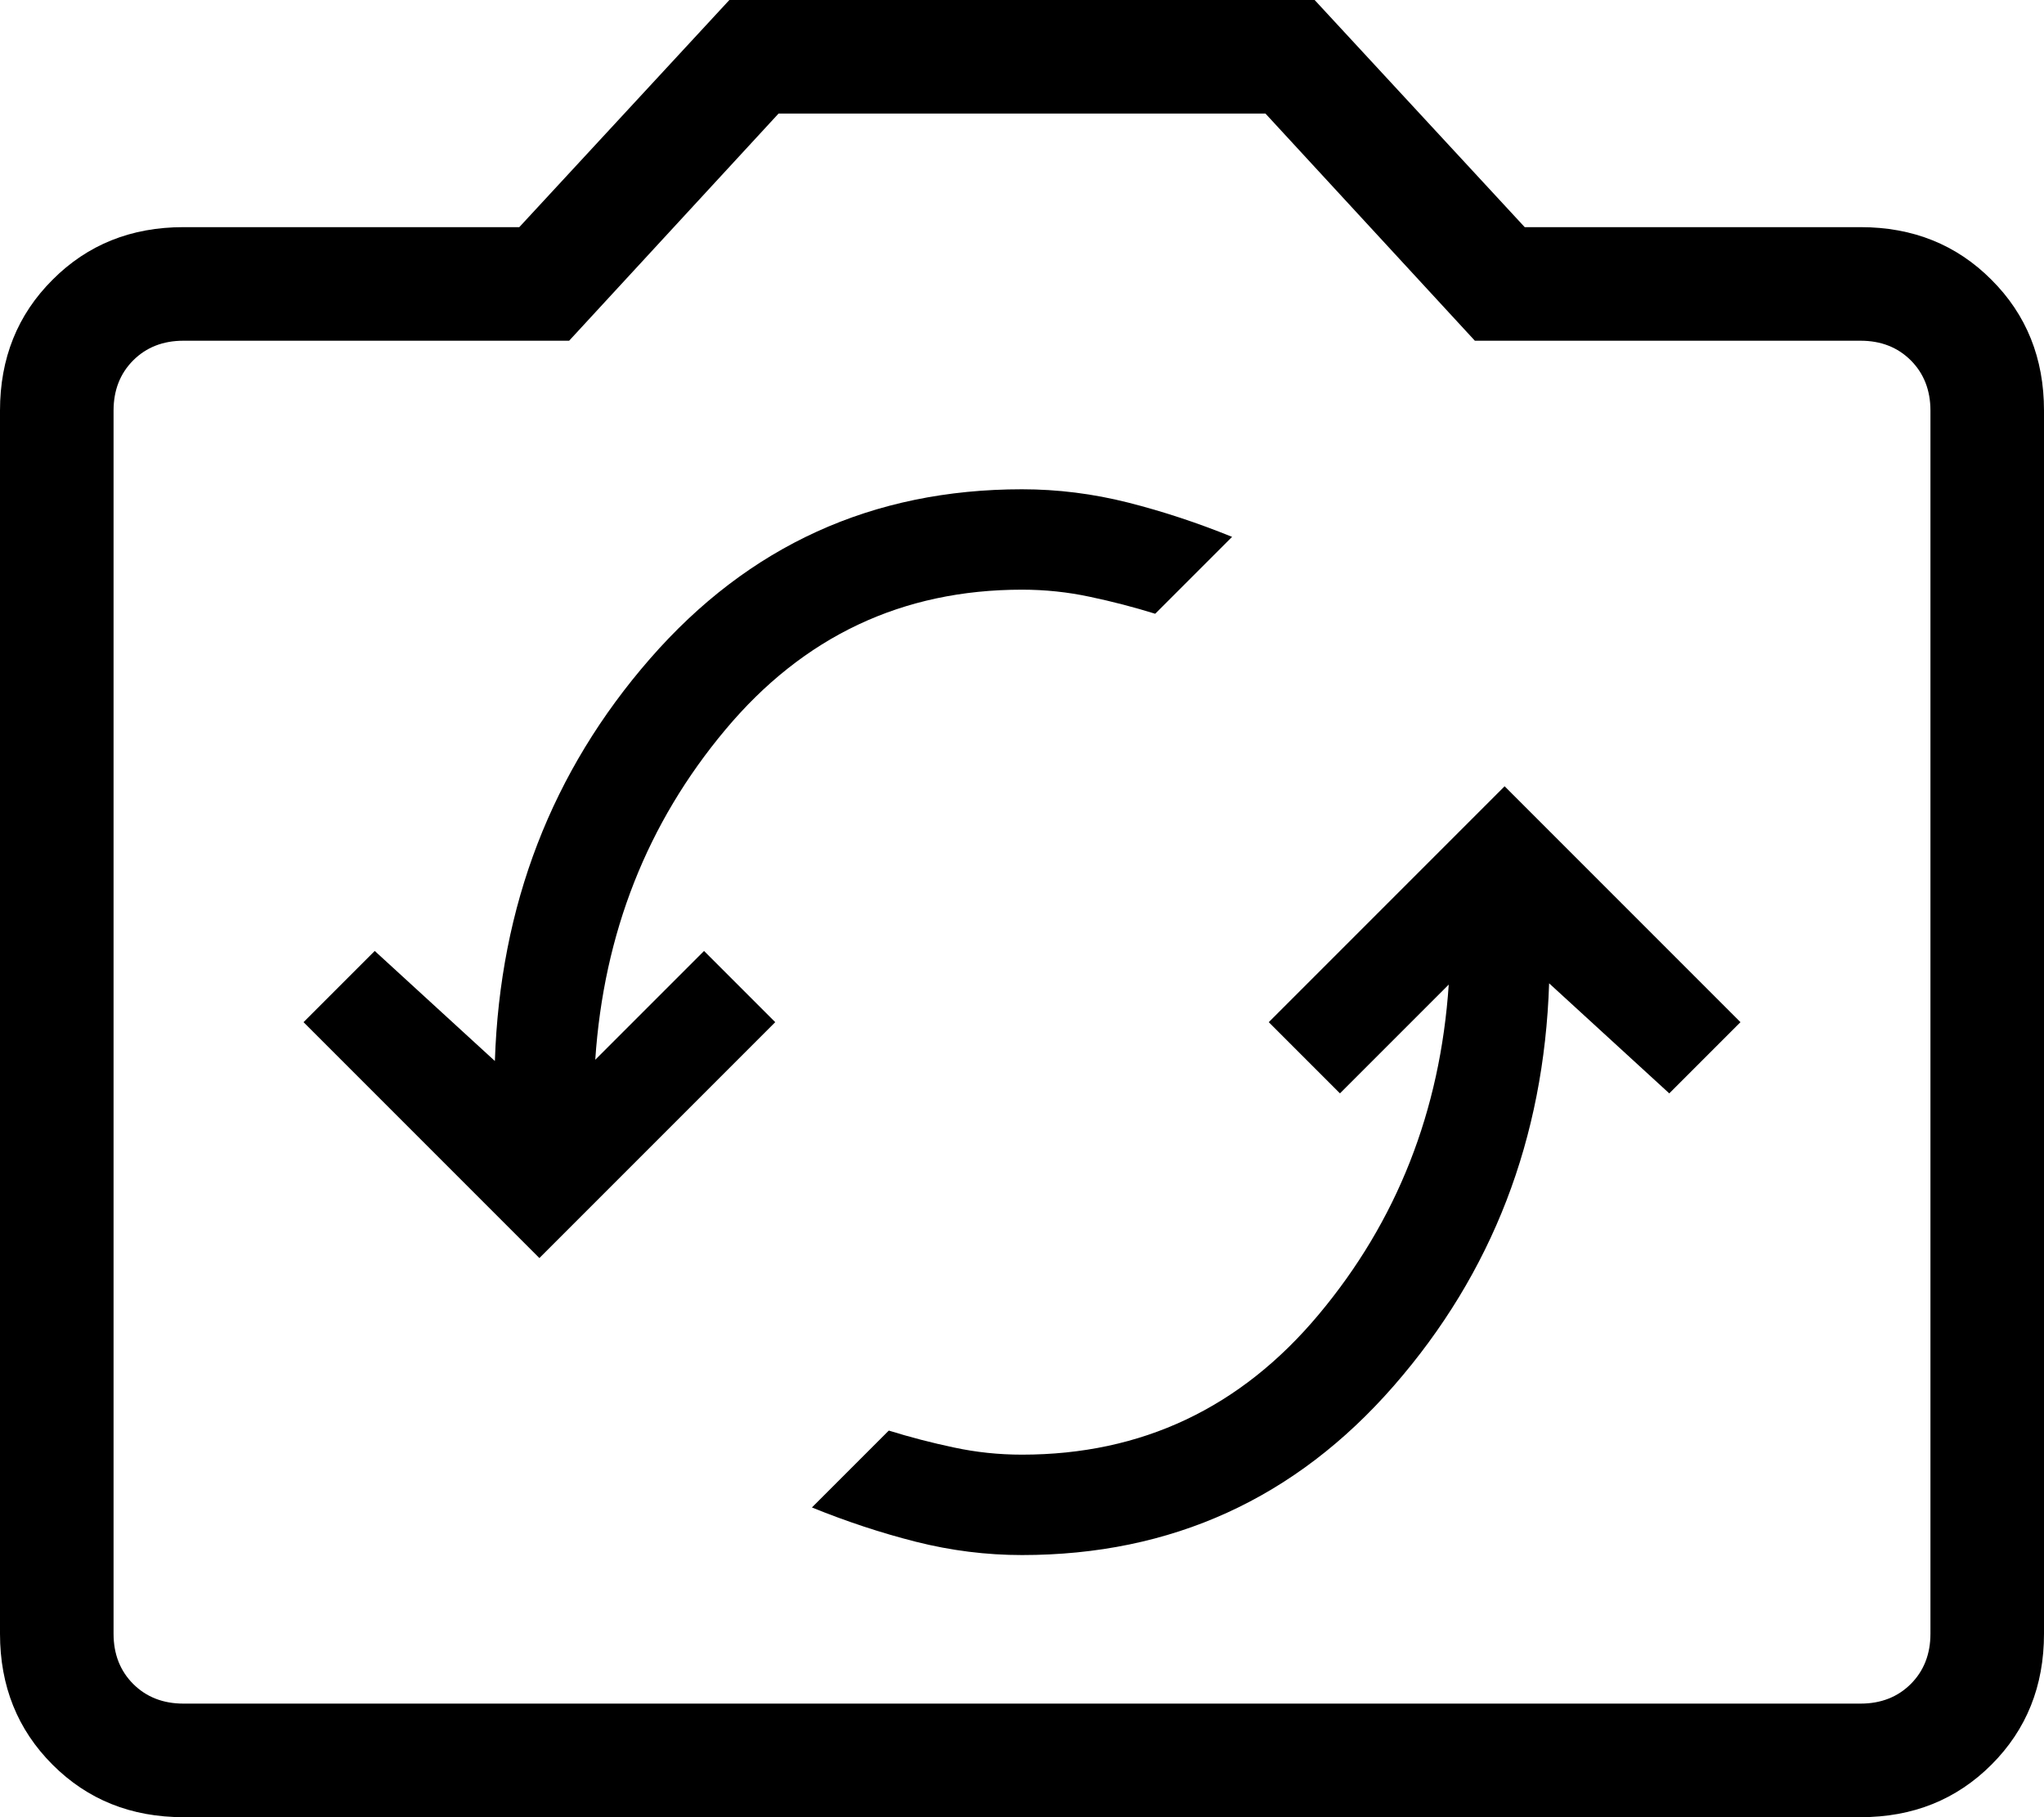 <svg width="18" height="16" viewBox="0 0 18 16" fill="none" xmlns="http://www.w3.org/2000/svg">
<path d="M9 13.692C10.317 13.692 11.408 13.195 12.275 12.201C13.142 11.207 13.597 10.026 13.642 8.658L14.7 9.627L15.327 9L13.25 6.923L11.173 9L11.8 9.627L12.758 8.669C12.683 9.783 12.302 10.751 11.613 11.574C10.925 12.397 10.054 12.808 9 12.808C8.796 12.808 8.596 12.787 8.401 12.745C8.206 12.704 8.014 12.654 7.827 12.596L7.15 13.273C7.453 13.396 7.758 13.497 8.066 13.575C8.375 13.653 8.686 13.692 9 13.692ZM4.75 11.077L6.827 9L6.2 8.373L5.242 9.331C5.317 8.217 5.698 7.249 6.387 6.426C7.075 5.603 7.946 5.192 9 5.192C9.204 5.192 9.404 5.213 9.599 5.255C9.794 5.296 9.986 5.346 10.173 5.404L10.85 4.727C10.547 4.604 10.242 4.503 9.934 4.425C9.625 4.347 9.314 4.308 9 4.308C7.683 4.308 6.592 4.805 5.725 5.799C4.858 6.793 4.403 7.974 4.358 9.342L3.3 8.373L2.673 9L4.75 11.077ZM1.615 16C1.155 16 0.771 15.846 0.463 15.538C0.154 15.229 0 14.845 0 14.385V3.615C0 3.155 0.154 2.771 0.463 2.463C0.771 2.154 1.155 2 1.615 2H4.573L6.423 0H11.577L13.427 2H16.385C16.845 2 17.229 2.154 17.537 2.463C17.846 2.771 18 3.155 18 3.615V14.385C18 14.845 17.846 15.229 17.538 15.537C17.229 15.846 16.845 16 16.385 16H1.615ZM1.615 15H16.385C16.564 15 16.712 14.942 16.827 14.827C16.942 14.712 17 14.564 17 14.385V3.615C17 3.436 16.942 3.288 16.827 3.173C16.712 3.058 16.564 3 16.385 3H12.988L11.144 1H6.856L5.012 3H1.615C1.436 3 1.288 3.058 1.173 3.173C1.058 3.288 1 3.436 1 3.615V14.385C1 14.564 1.058 14.712 1.173 14.827C1.288 14.942 1.436 15 1.615 15Z" fill="black"/>
</svg>
